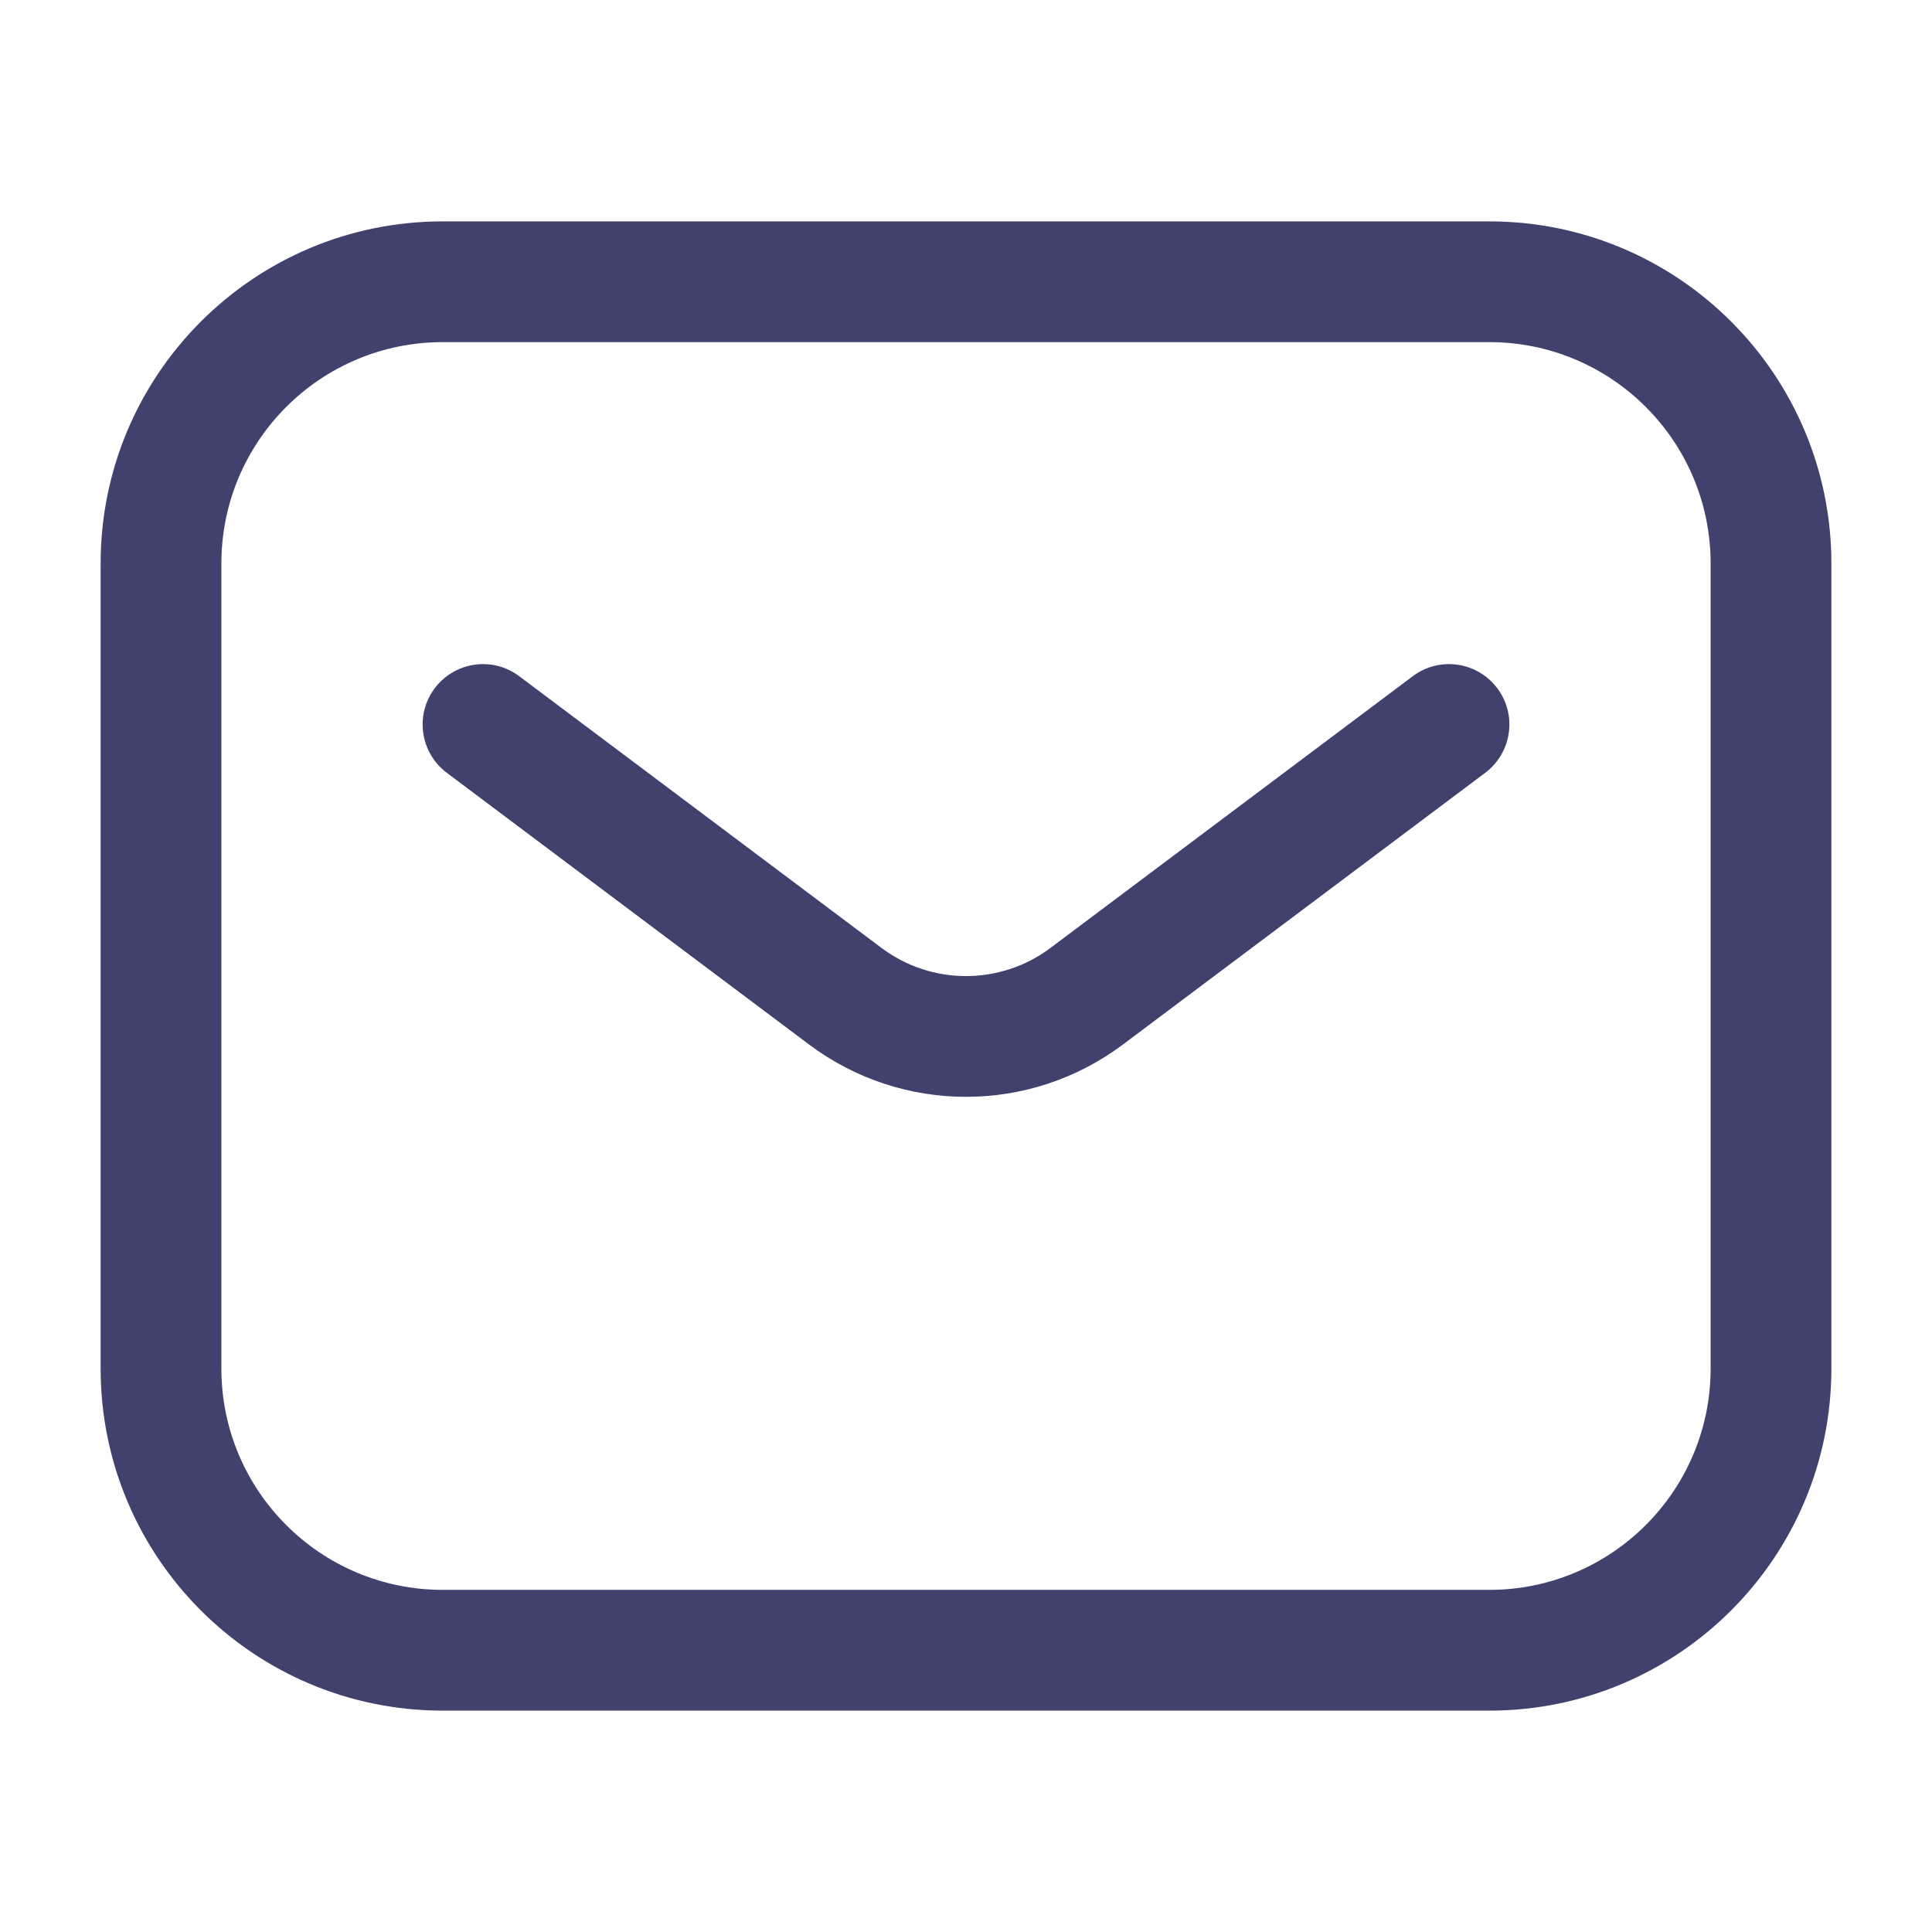 <svg width="24" height="24" viewBox="0 0 24 24" fill="none" xmlns="http://www.w3.org/2000/svg">
<g clip-path="url(#clip0_501_26386)">
<path d="M6.45 8.4C6.119 8.151 5.649 8.219 5.4 8.55C5.152 8.881 5.219 9.351 5.55 9.6L10.05 12.975C11.206 13.842 12.794 13.842 13.95 12.975L18.45 9.6C18.781 9.351 18.849 8.881 18.6 8.55C18.352 8.219 17.881 8.151 17.55 8.4L13.05 11.775C12.428 12.242 11.572 12.242 10.95 11.775L6.45 8.4Z" fill="#41416E"/>
<path fill-rule="evenodd" clip-rule="evenodd" d="M5.5 2.75C3.153 2.75 1.25 4.653 1.25 7V17C1.25 19.347 3.153 21.25 5.5 21.25H18.5C20.847 21.25 22.75 19.347 22.75 17V7C22.75 4.653 20.847 2.75 18.5 2.75H5.5ZM2.75 7C2.75 5.481 3.981 4.25 5.5 4.25H18.5C20.019 4.25 21.25 5.481 21.25 7V17C21.25 18.519 20.019 19.75 18.5 19.75H5.5C3.981 19.75 2.75 18.519 2.75 17V7Z" fill="#41416E"/>
</g>
<defs>
<clipPath id="clip0_501_26386">
<rect width="24" height="24" fill="white"/>
</clipPath>
</defs>
</svg>
